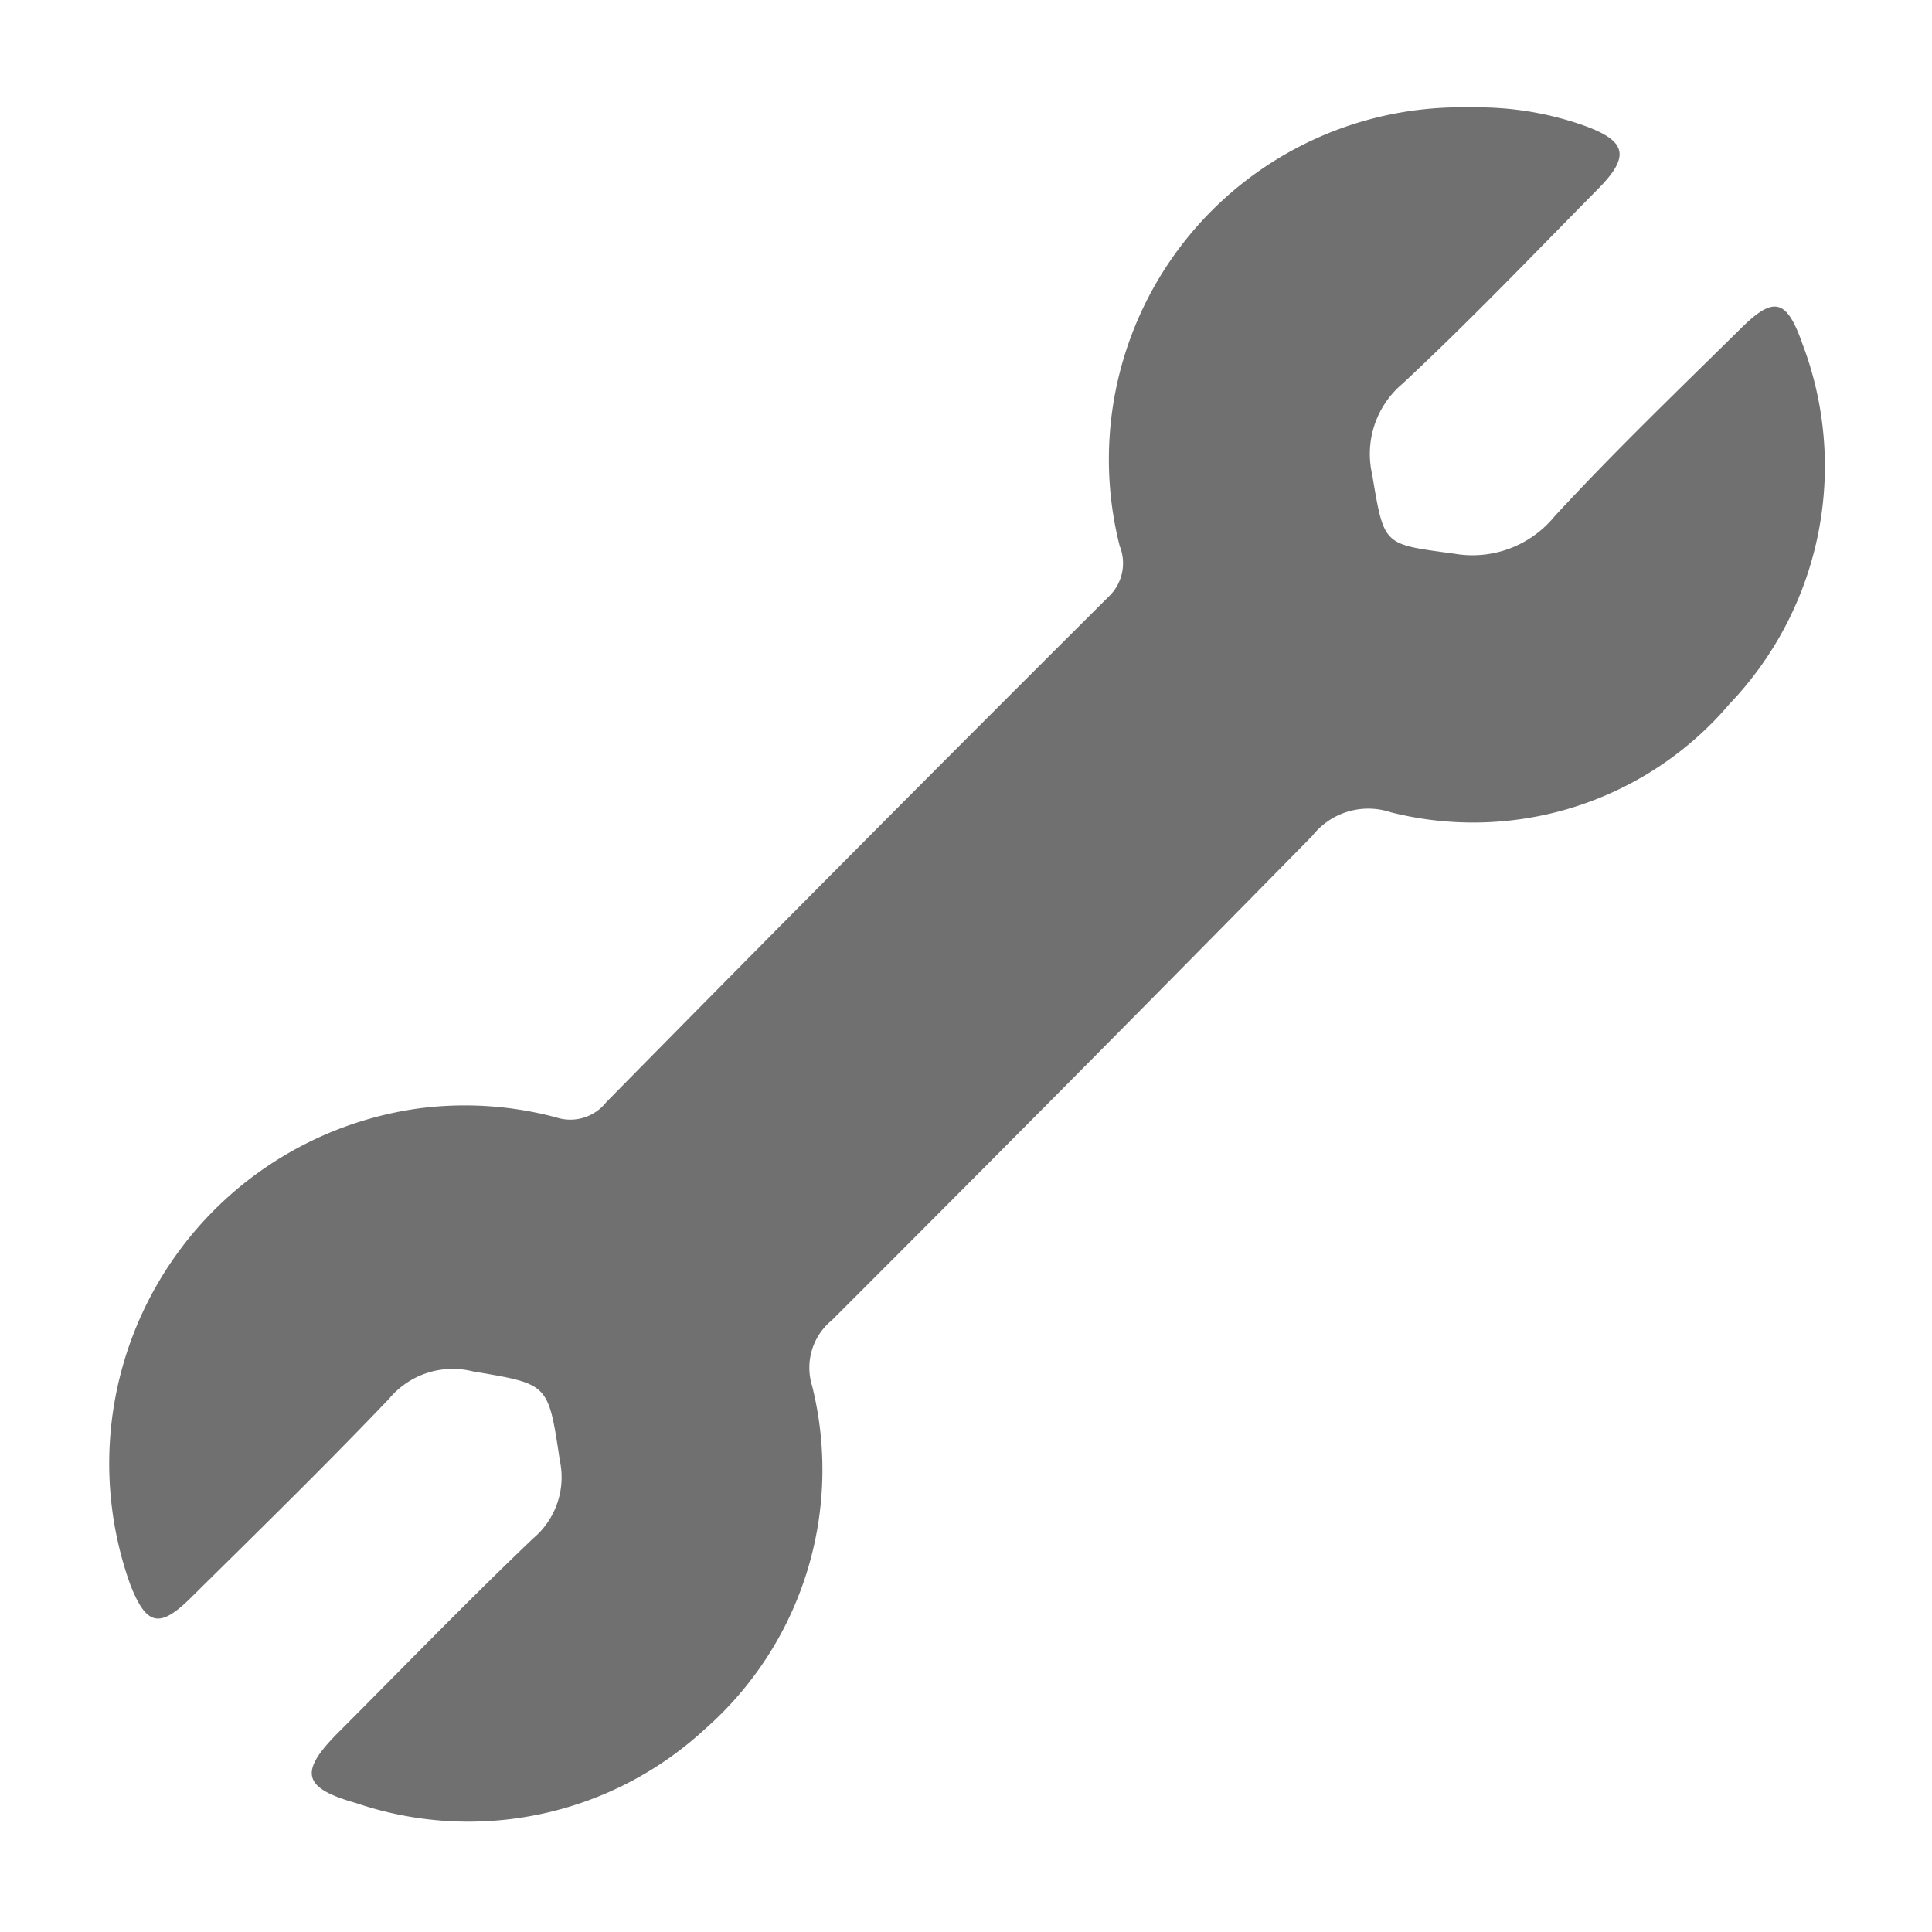 <svg id="Icon" xmlns="http://www.w3.org/2000/svg" width="18" height="18" viewBox="0 0 18 18">
  <rect id="Frame" width="18" height="18" fill="#f0f" opacity="0"/>
  <path id="Path_35917" data-name="Path 35917" d="M15.867,2.293c-.149-.426-.27-.448-.583-.135C14.7,2.734,14.111,3.3,13.557,3.9a.988.988,0,0,1-.931.348c-.668-.092-.654-.064-.768-.739a.855.855,0,0,1,.284-.846c.625-.583,1.215-1.2,1.812-1.805.32-.32.277-.462-.156-.611A2.968,2.968,0,0,0,12.775.09,3.28,3.28,0,0,0,9.506,4.176a.429.429,0,0,1-.1.469Q7.051,6.991,4.723,9.357a.426.426,0,0,1-.469.142,3.3,3.3,0,0,0-1.265-.085,3.34,3.34,0,0,0-2.7,4.442c.149.377.27.405.554.128.625-.618,1.251-1.229,1.855-1.862a.771.771,0,0,1,.782-.256c.711.121.7.107.81.831a.745.745,0,0,1-.249.725c-.618.59-1.208,1.2-1.812,1.805-.37.37-.341.519.163.661A3.247,3.247,0,0,0,5.64,15.2a3.216,3.216,0,0,0,1-3.2.57.57,0,0,1,.185-.611Q9.076,9.14,11.3,6.877a.663.663,0,0,1,.732-.22,3.133,3.133,0,0,0,3.155-1.009A3.207,3.207,0,0,0,15.867,2.293Z" transform="translate(0.926 0.911)" fill="#707070"/>
</svg>
